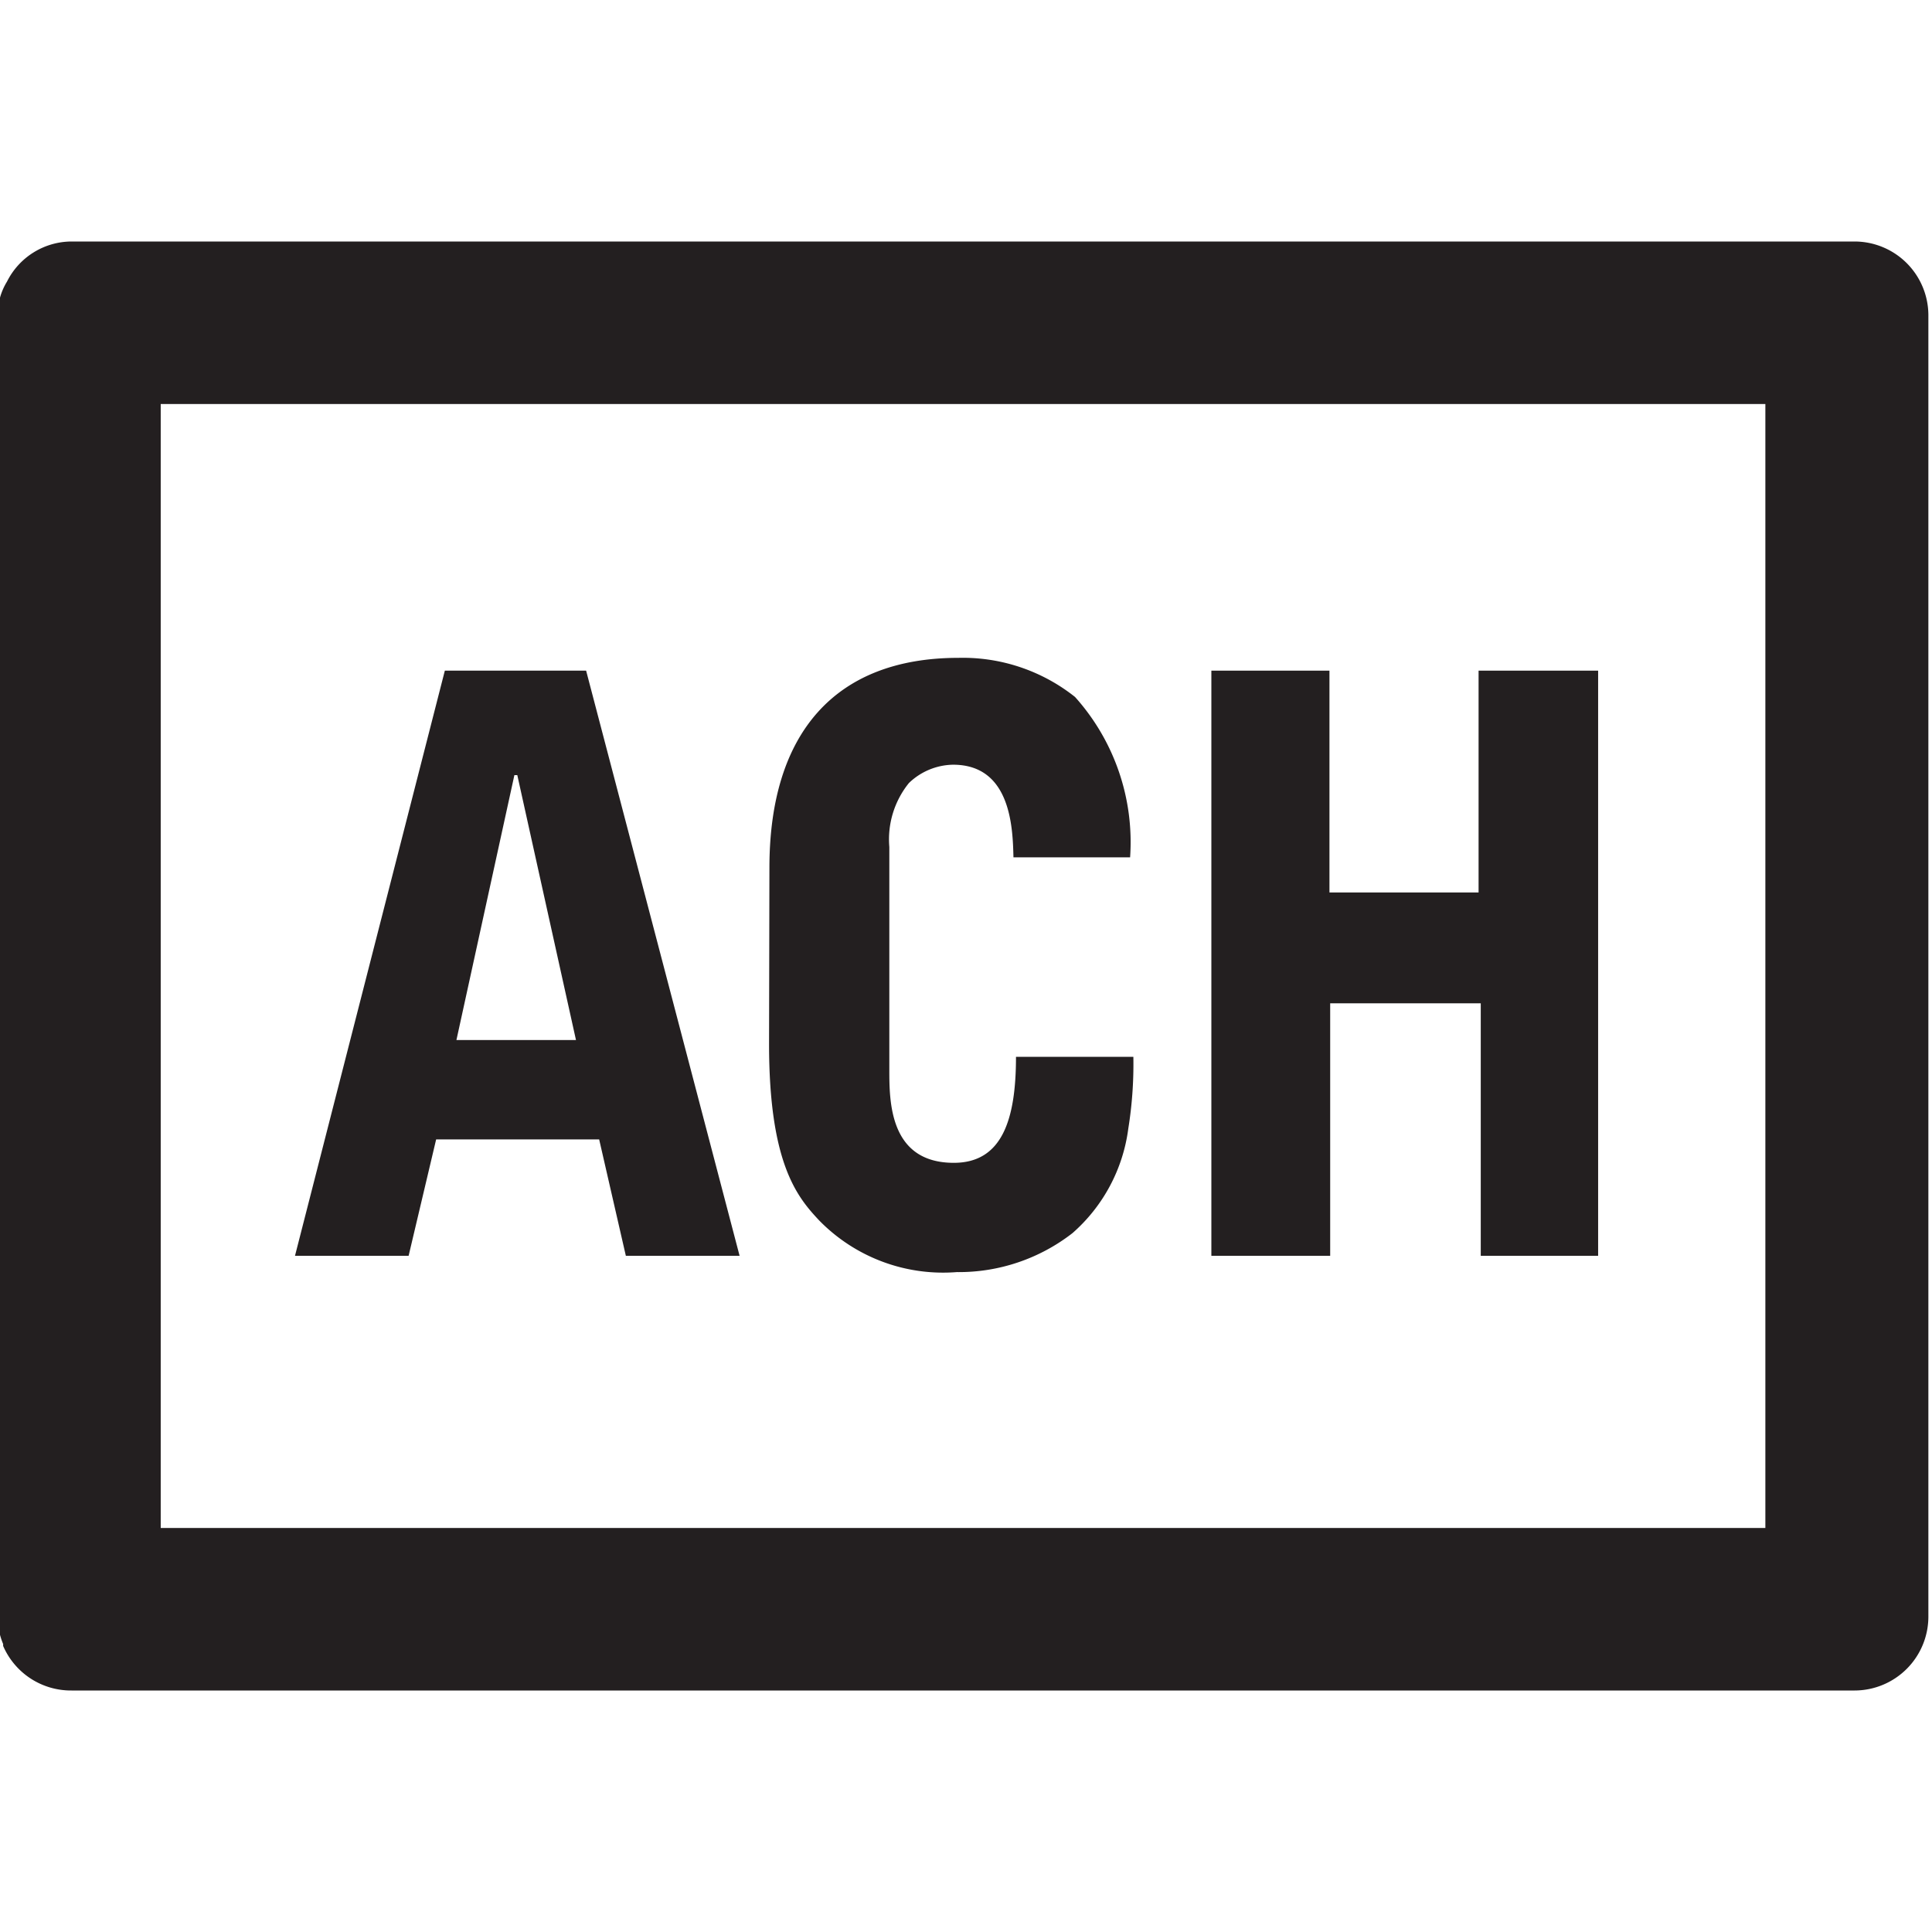 <svg id="Layer_1" data-name="Layer 1" xmlns="http://www.w3.org/2000/svg" viewBox="0 0 16 16">
  <title>ach</title>
  <g>
    <path d="M15.359,2H.593a.6.6,0,0,0-.535.332.52.52,0,0,0-.077.262v10.8h0a.574.574,0,0,0,.045.221l0,.016,0,0A.612.612,0,0,0,.593,14H15.359a.612.612,0,0,0,.611-.612V2.608A.612.612,0,0,0,15.359,2ZM14.62,12.654H1.331V3.346H14.62Z" fill="#231f20"/>
    <g>
      <path d="M4.854,5.554,6.125,10.4H5.183l-.221-.964H3.612l-.228.964H2.443L3.684,5.554Zm-.57.865H4.26L3.78,8.613h.99Z" fill="#231f20"/>
      <path d="M6.372,7.186c0-1.11.54-1.738,1.566-1.738a1.493,1.493,0,0,1,.965.324A1.8,1.8,0,0,1,9.359,7.1H8.393c-.006-.238-.018-.767-.5-.767a.539.539,0,0,0-.366.152.742.742,0,0,0-.162.529V8.857c0,.264,0,.773.534.773.4,0,.515-.357.515-.878h.972a3.367,3.367,0,0,1-.042.595,1.389,1.389,0,0,1-.462.865,1.534,1.534,0,0,1-.959.323,1.434,1.434,0,0,1-1.14-.429c-.18-.192-.414-.469-.414-1.46Z" fill="#231f20"/>
      <path d="M10.032,5.554h.978V7.391h1.235V5.554h.99V10.4h-.972V8.309H11.016V10.4h-.984Z" fill="#231f20"/>
    </g>
  </g>
</svg>
